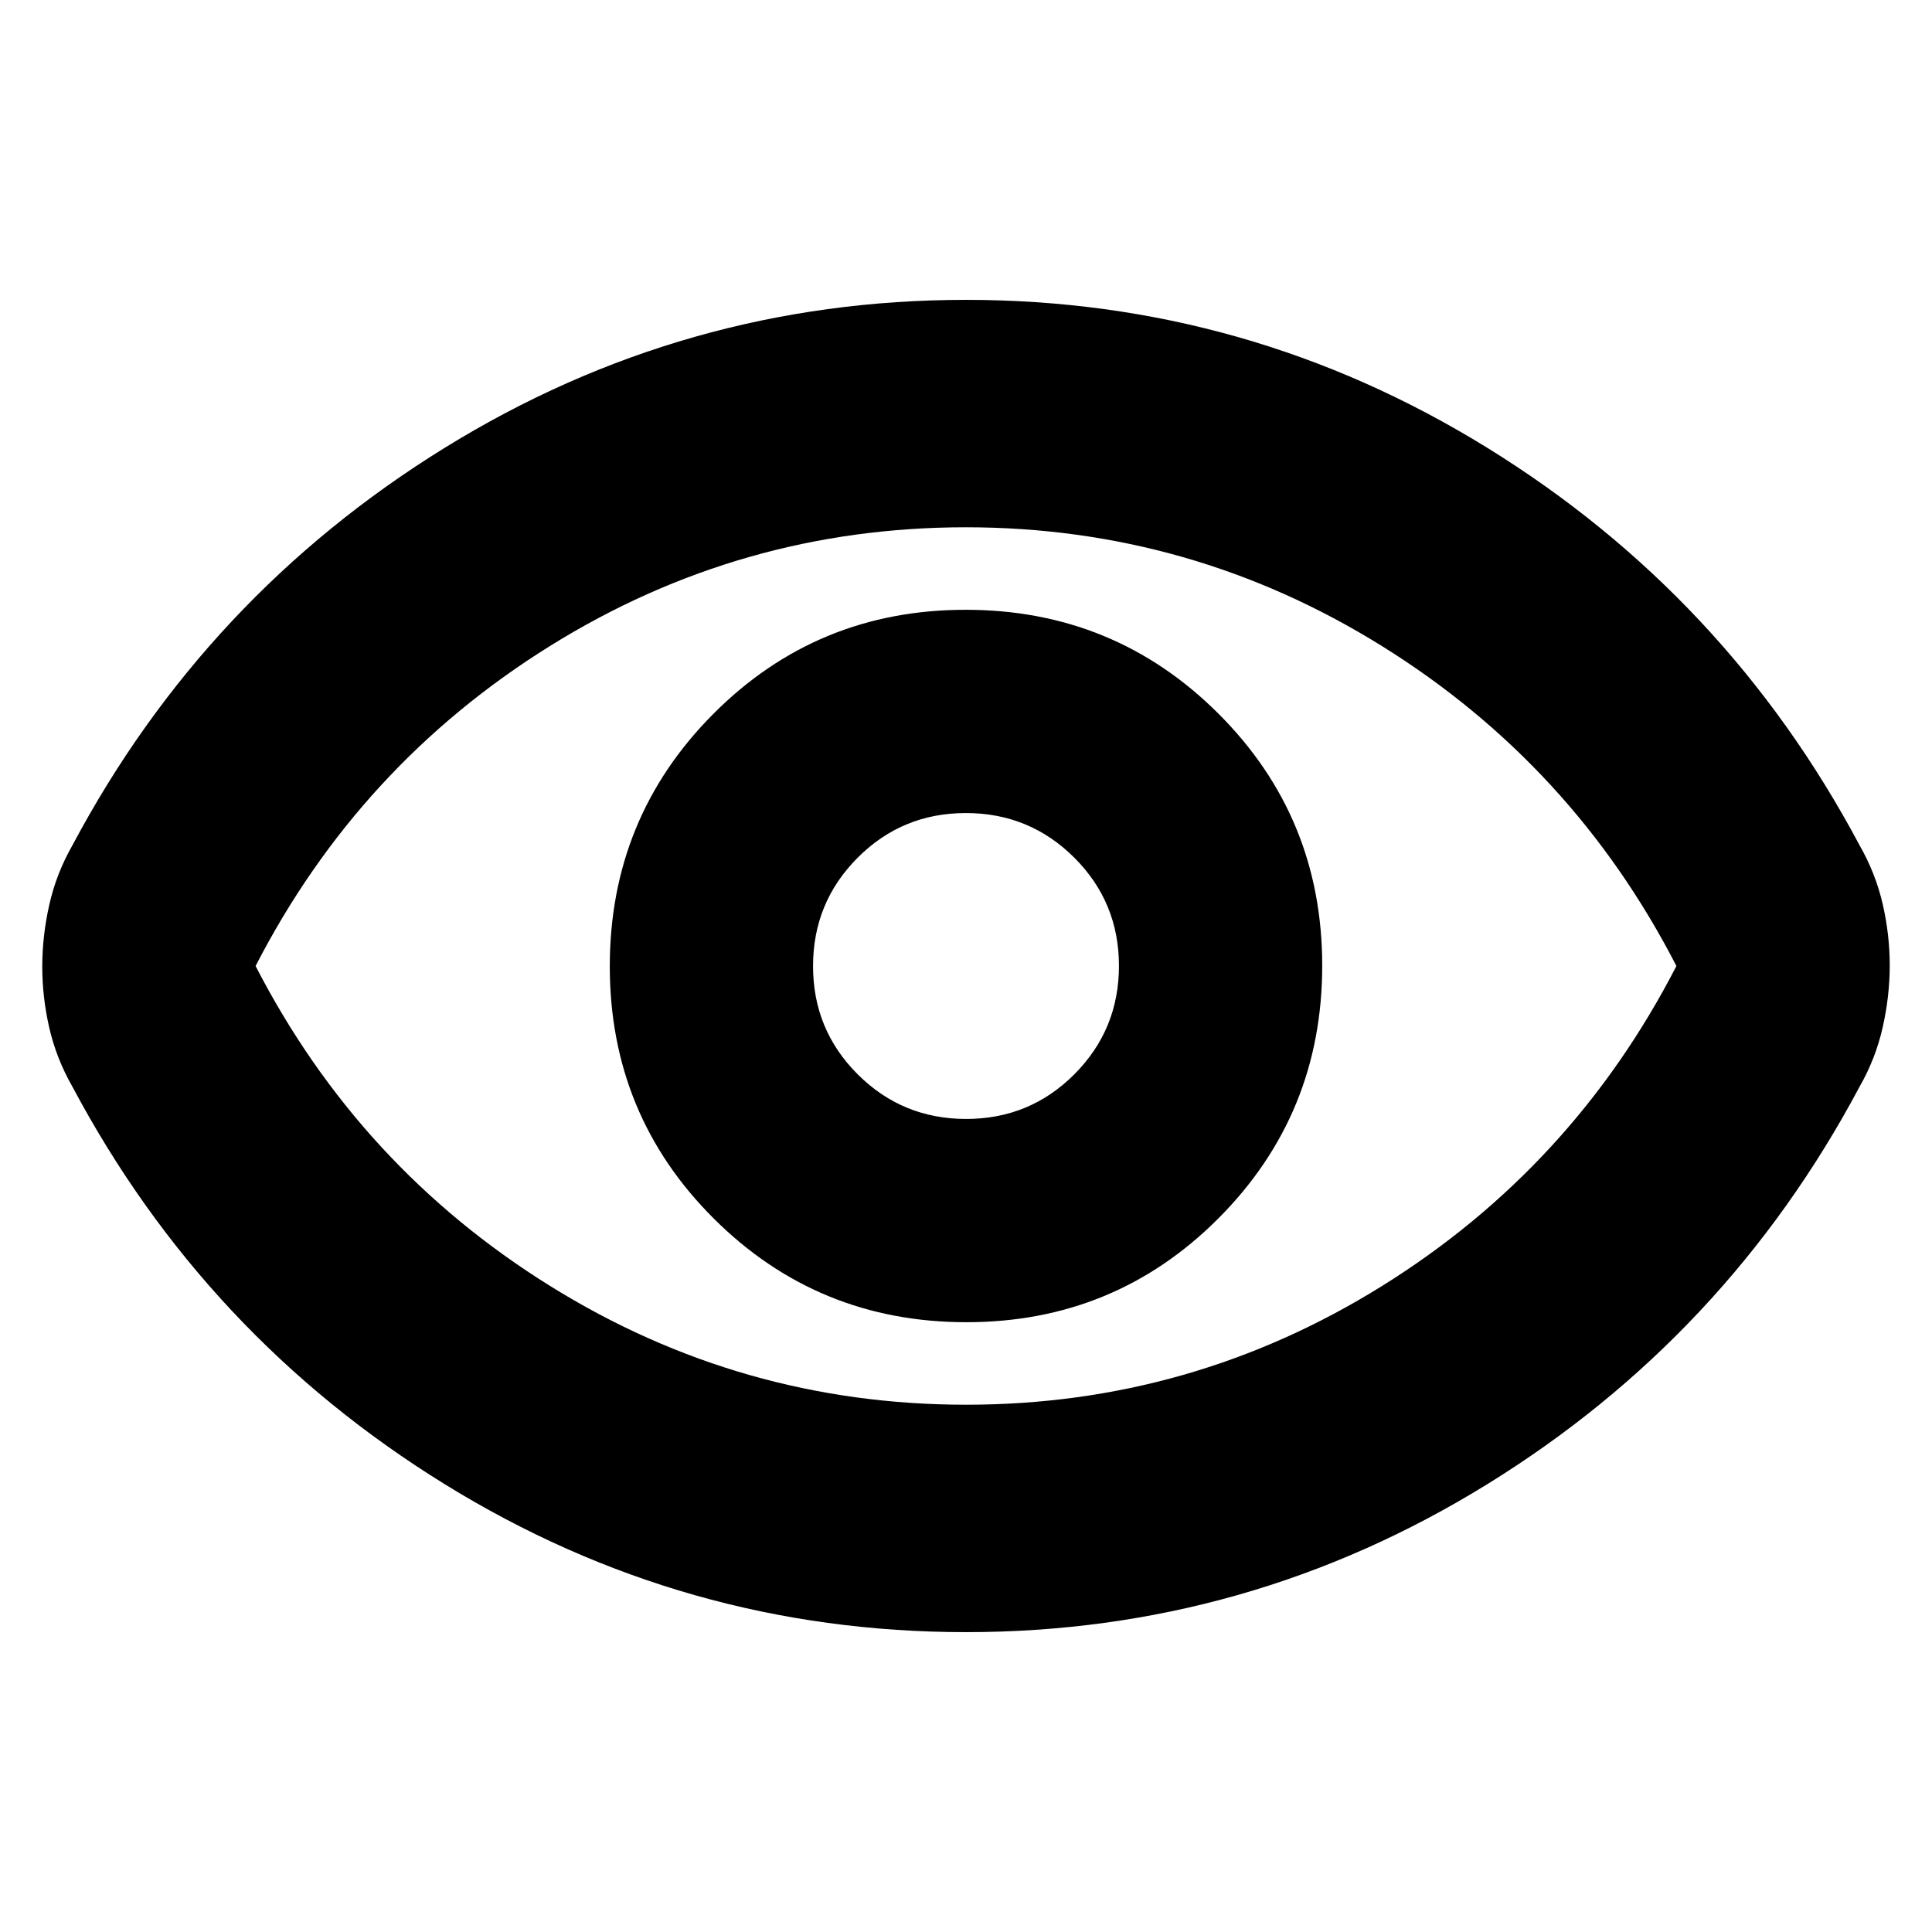 <svg xmlns="http://www.w3.org/2000/svg" height="20" viewBox="0 -960 960 960" width="20"><path d="M480.176-303Q554-303 605.5-354.676q51.5-51.677 51.5-125.5Q657-554 605.323-605.5 553.647-657 479.824-657 406-657 354.5-605.323 303-553.647 303-479.824 303-406 354.676-354.5q51.677 51.5 125.5 51.5Zm-.117-101q-31.642 0-53.851-22.15Q404-448.299 404-479.941q0-31.642 22.15-53.851Q448.299-556 479.941-556q31.642 0 53.851 22.149Q556-511.701 556-480.059q0 31.642-22.149 53.851Q511.701-404 480.059-404ZM480-149q-140 0-259-73.5T36-420q-8-14-11.5-29.227T21-479.692q0-15.239 3.5-30.774Q28-526 36-540q66-124 185-197.5T480-811q140 0 259 73.5T924-540q8 14 11.5 29.227t3.5 30.465q0 15.239-3.5 30.774Q932-434 924-420q-66 124-185 197.5T480-149Zm0-331Zm.089 218Q592-262 686.791-321.041T833-480q-51.418-99.918-146.298-158.959T479.911-698Q368-698 273.209-638.959T127-480q51.418 99.918 146.298 158.959T480.089-262Z"/></svg>